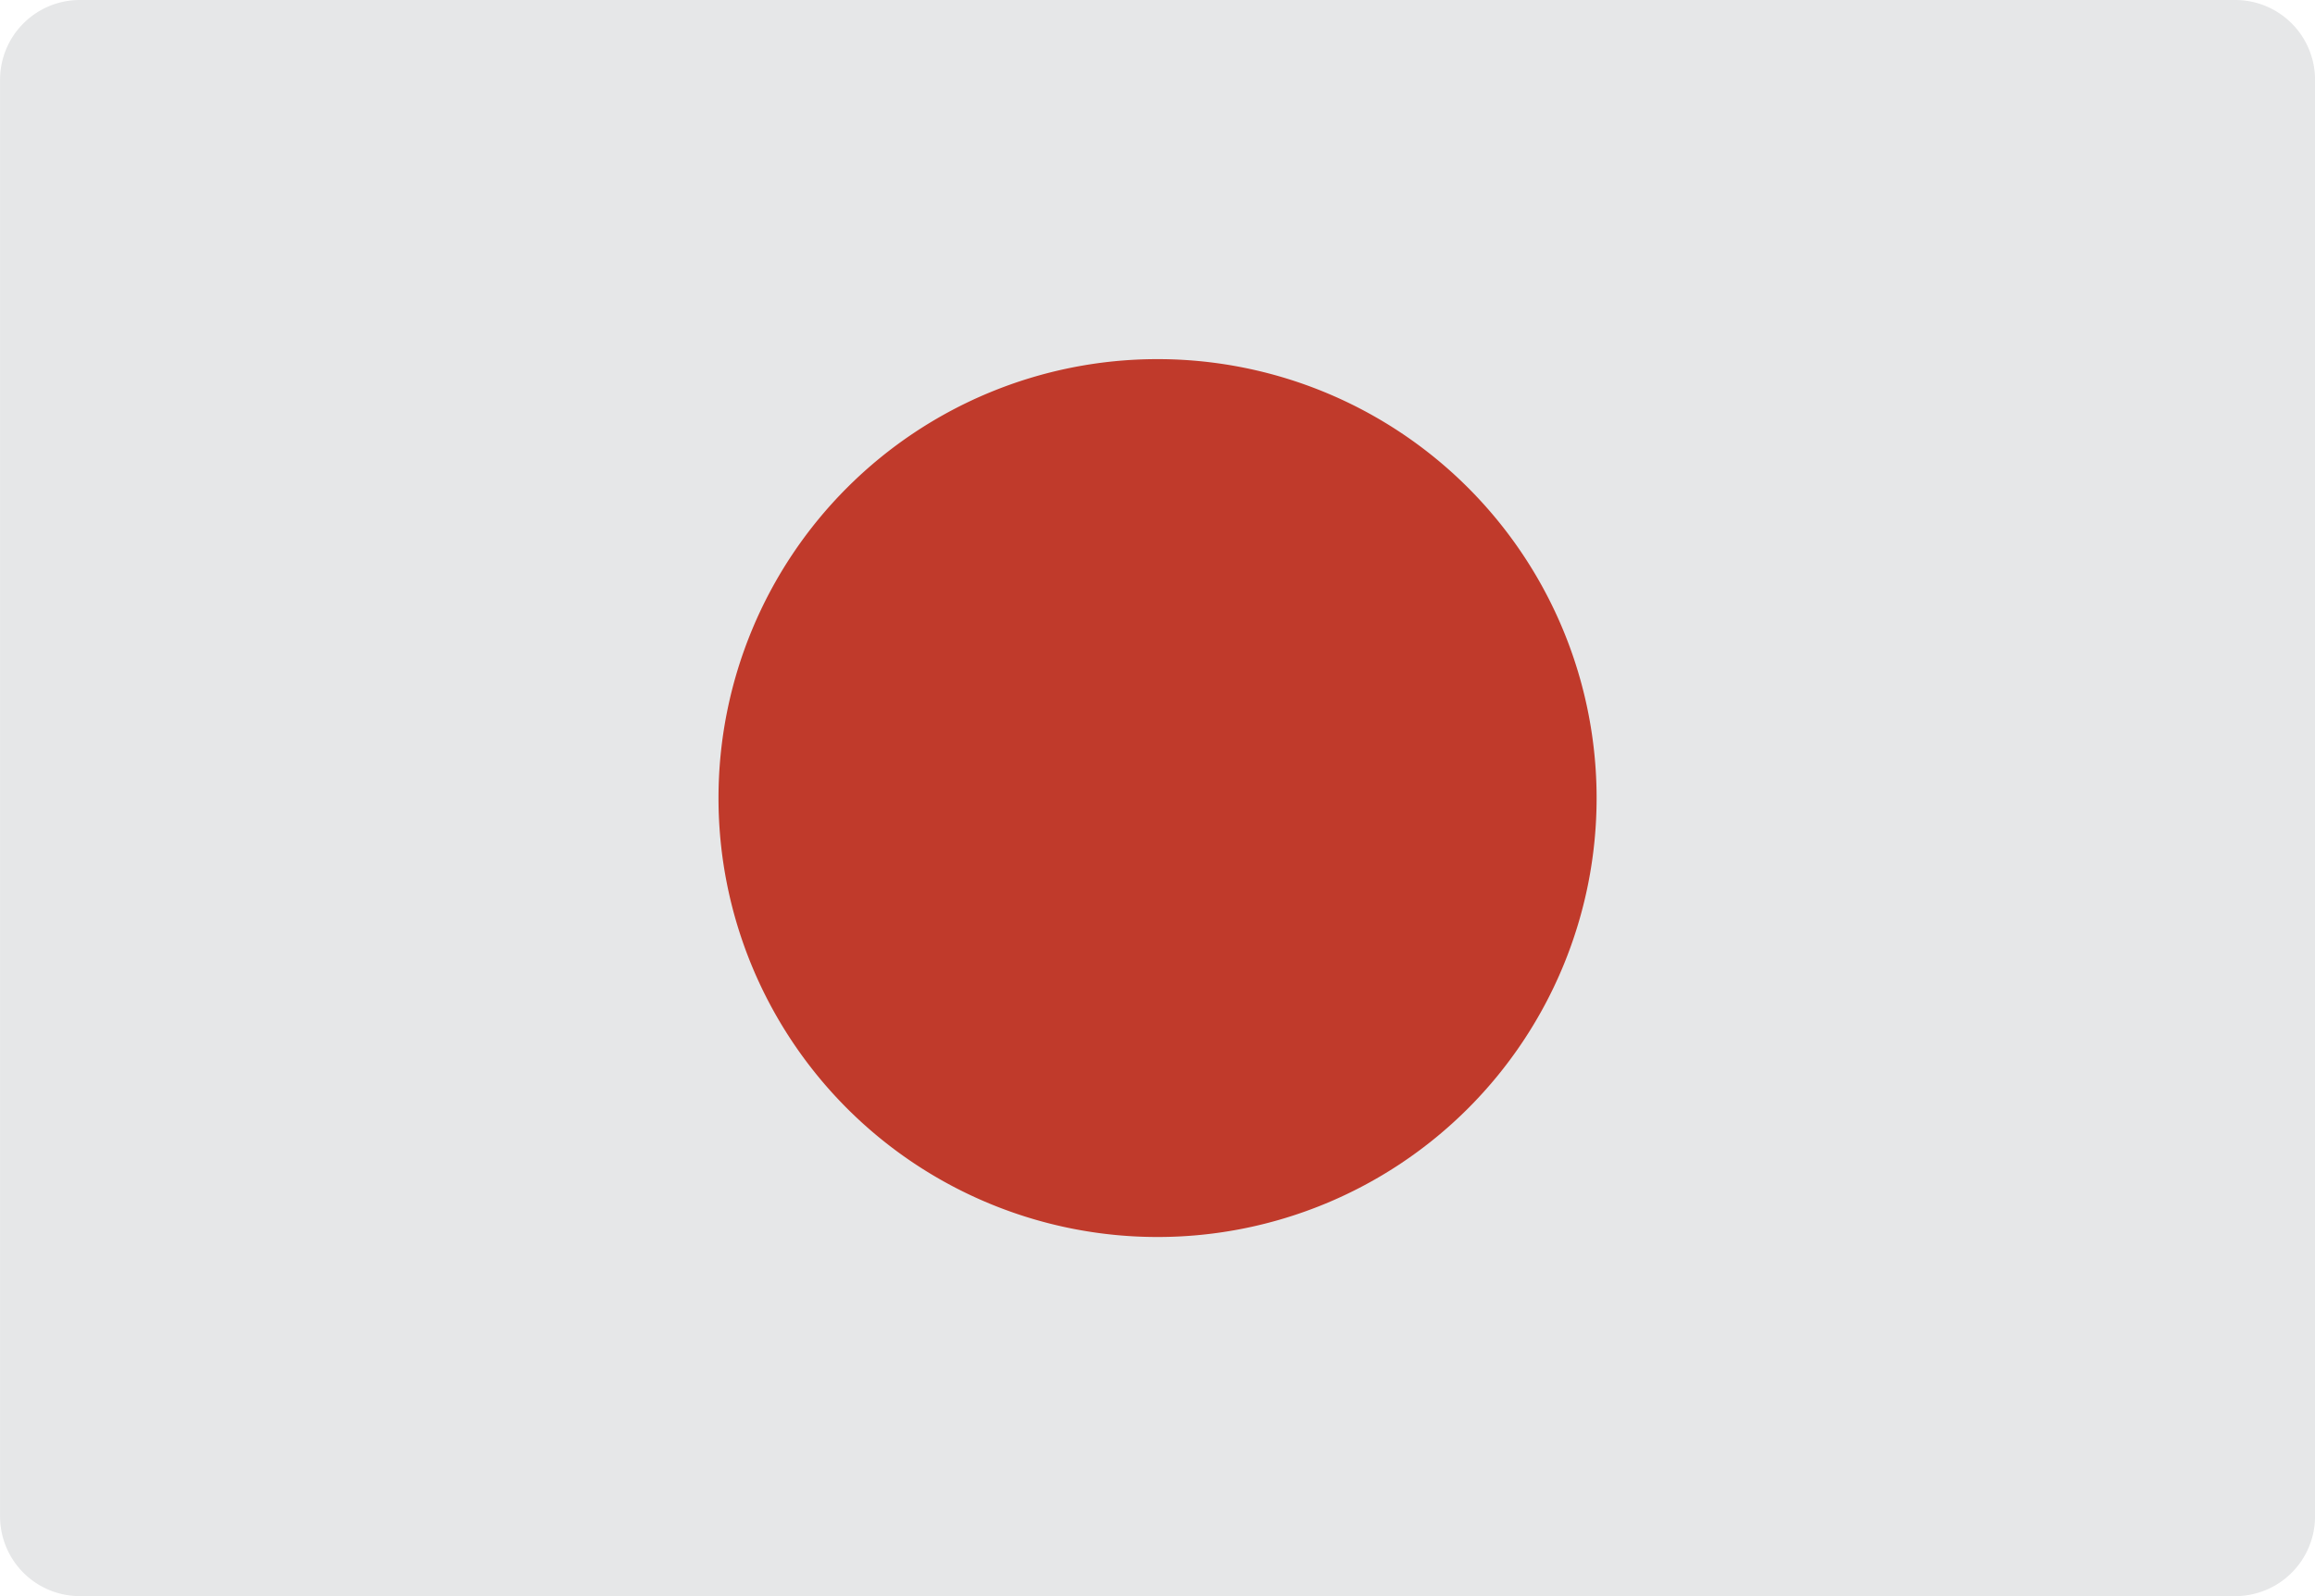 <svg xmlns="http://www.w3.org/2000/svg" width="44.95" height="31" viewBox="0 0 44.95 31">
  <g id="japan" transform="translate(0.001 -0.5)">
    <path id="Path_1212" data-name="Path 1212" d="M34.875,31.5H43.4a1.55,1.55,0,0,0,1.55-1.55V2.05A1.55,1.55,0,0,0,43.4.5H1.549A1.55,1.55,0,0,0,0,2.05v27.9a1.55,1.55,0,0,0,1.55,1.55Zm0,0" fill="#e6e7e8"/>
    <path id="Path_1213" data-name="Path 1213" d="M175.949,88.474a8.525,8.525,0,1,1-8.525-8.525A8.525,8.525,0,0,1,175.949,88.474Zm0,0" transform="translate(-144.949 -72.474)" fill="#c03a2b"/>
  </g>
</svg>
